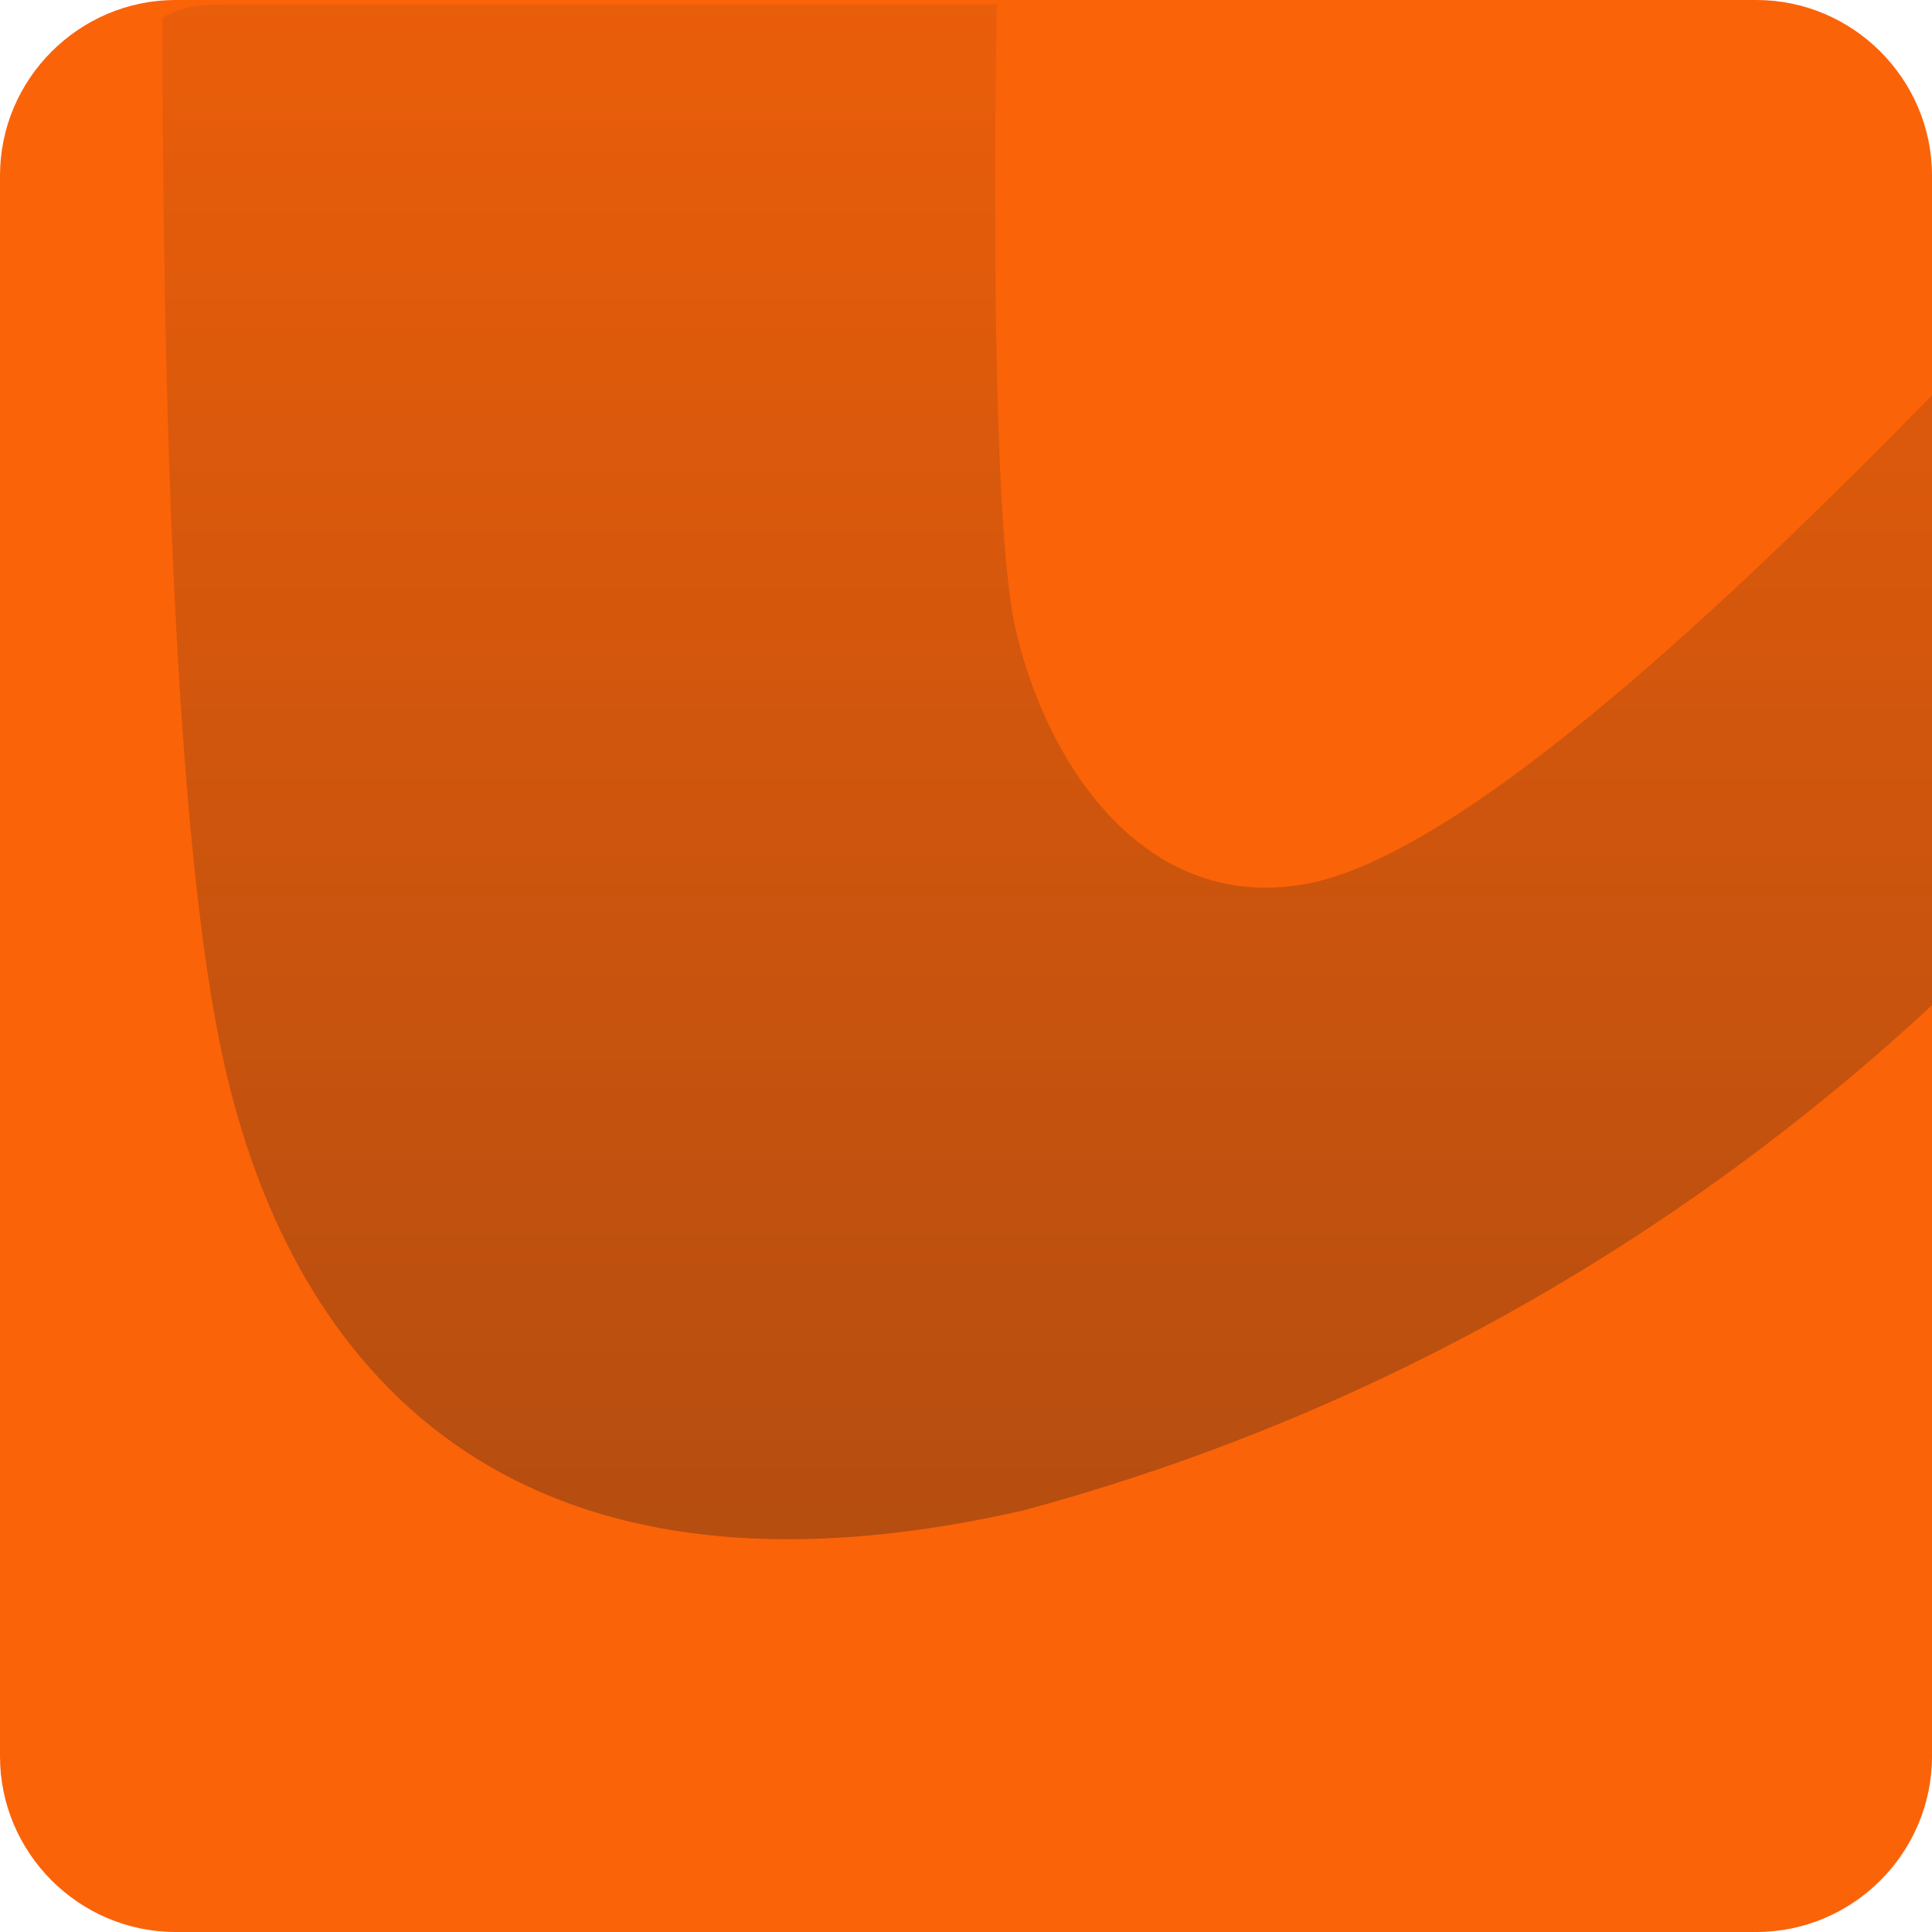 <?xml version="1.0" encoding="UTF-8"?>
<svg id="Layer_1" xmlns="http://www.w3.org/2000/svg" xmlns:xlink="http://www.w3.org/1999/xlink" version="1.1" viewBox="0 0 44 44">
  <!-- Generator: Adobe Illustrator 29.5.1, SVG Export Plug-In . SVG Version: 2.1.0 Build 141)  -->
  <defs>
    <style>
      .st0 {
        fill: none;
      }

      .st1 {
        fill: #fb6308;
      }

      .st2 {
        fill: url(#linear-gradient);
        fill-rule: evenodd;
      }
    </style>
    <linearGradient id="linear-gradient" x1="23.8" y1="57.5" x2="23.8" y2="-105" gradientTransform="translate(0 46) scale(1 -1)" gradientUnits="userSpaceOnUse">
      <stop offset="0" stop-color="#fb6308"/>
      <stop offset="1" stop-color="#071824"/>
    </linearGradient>
  </defs>
  <rect class="st0" width="44" height="44" rx="4" ry="4"/>
  <g>
    <path class="st1" d="M0,4C0,1.8,1.8,0,4,0h36c2.2,0,4,1.8,4,4v36c0,2.2-1.8,4-4,4H4c-2.2,0-4-1.8-4-4V4Z"/>
    <path class="st2" d="M44,22.7v-13.7c-4.5,4.6-10.5,10.3-14.1,11.1-3.8.8-6.1-2.7-6.8-5.9-.4-2-.5-7.6-.4-14.1H5.3c-.6,0-1.1,0-1.6.3,0,8.9.3,18.9,1.4,23.8,1.4,6.3,5.9,13,18.2,10.2,7.8-2.1,14.9-6.1,20.8-11.6Z"/>
  </g>
</svg>